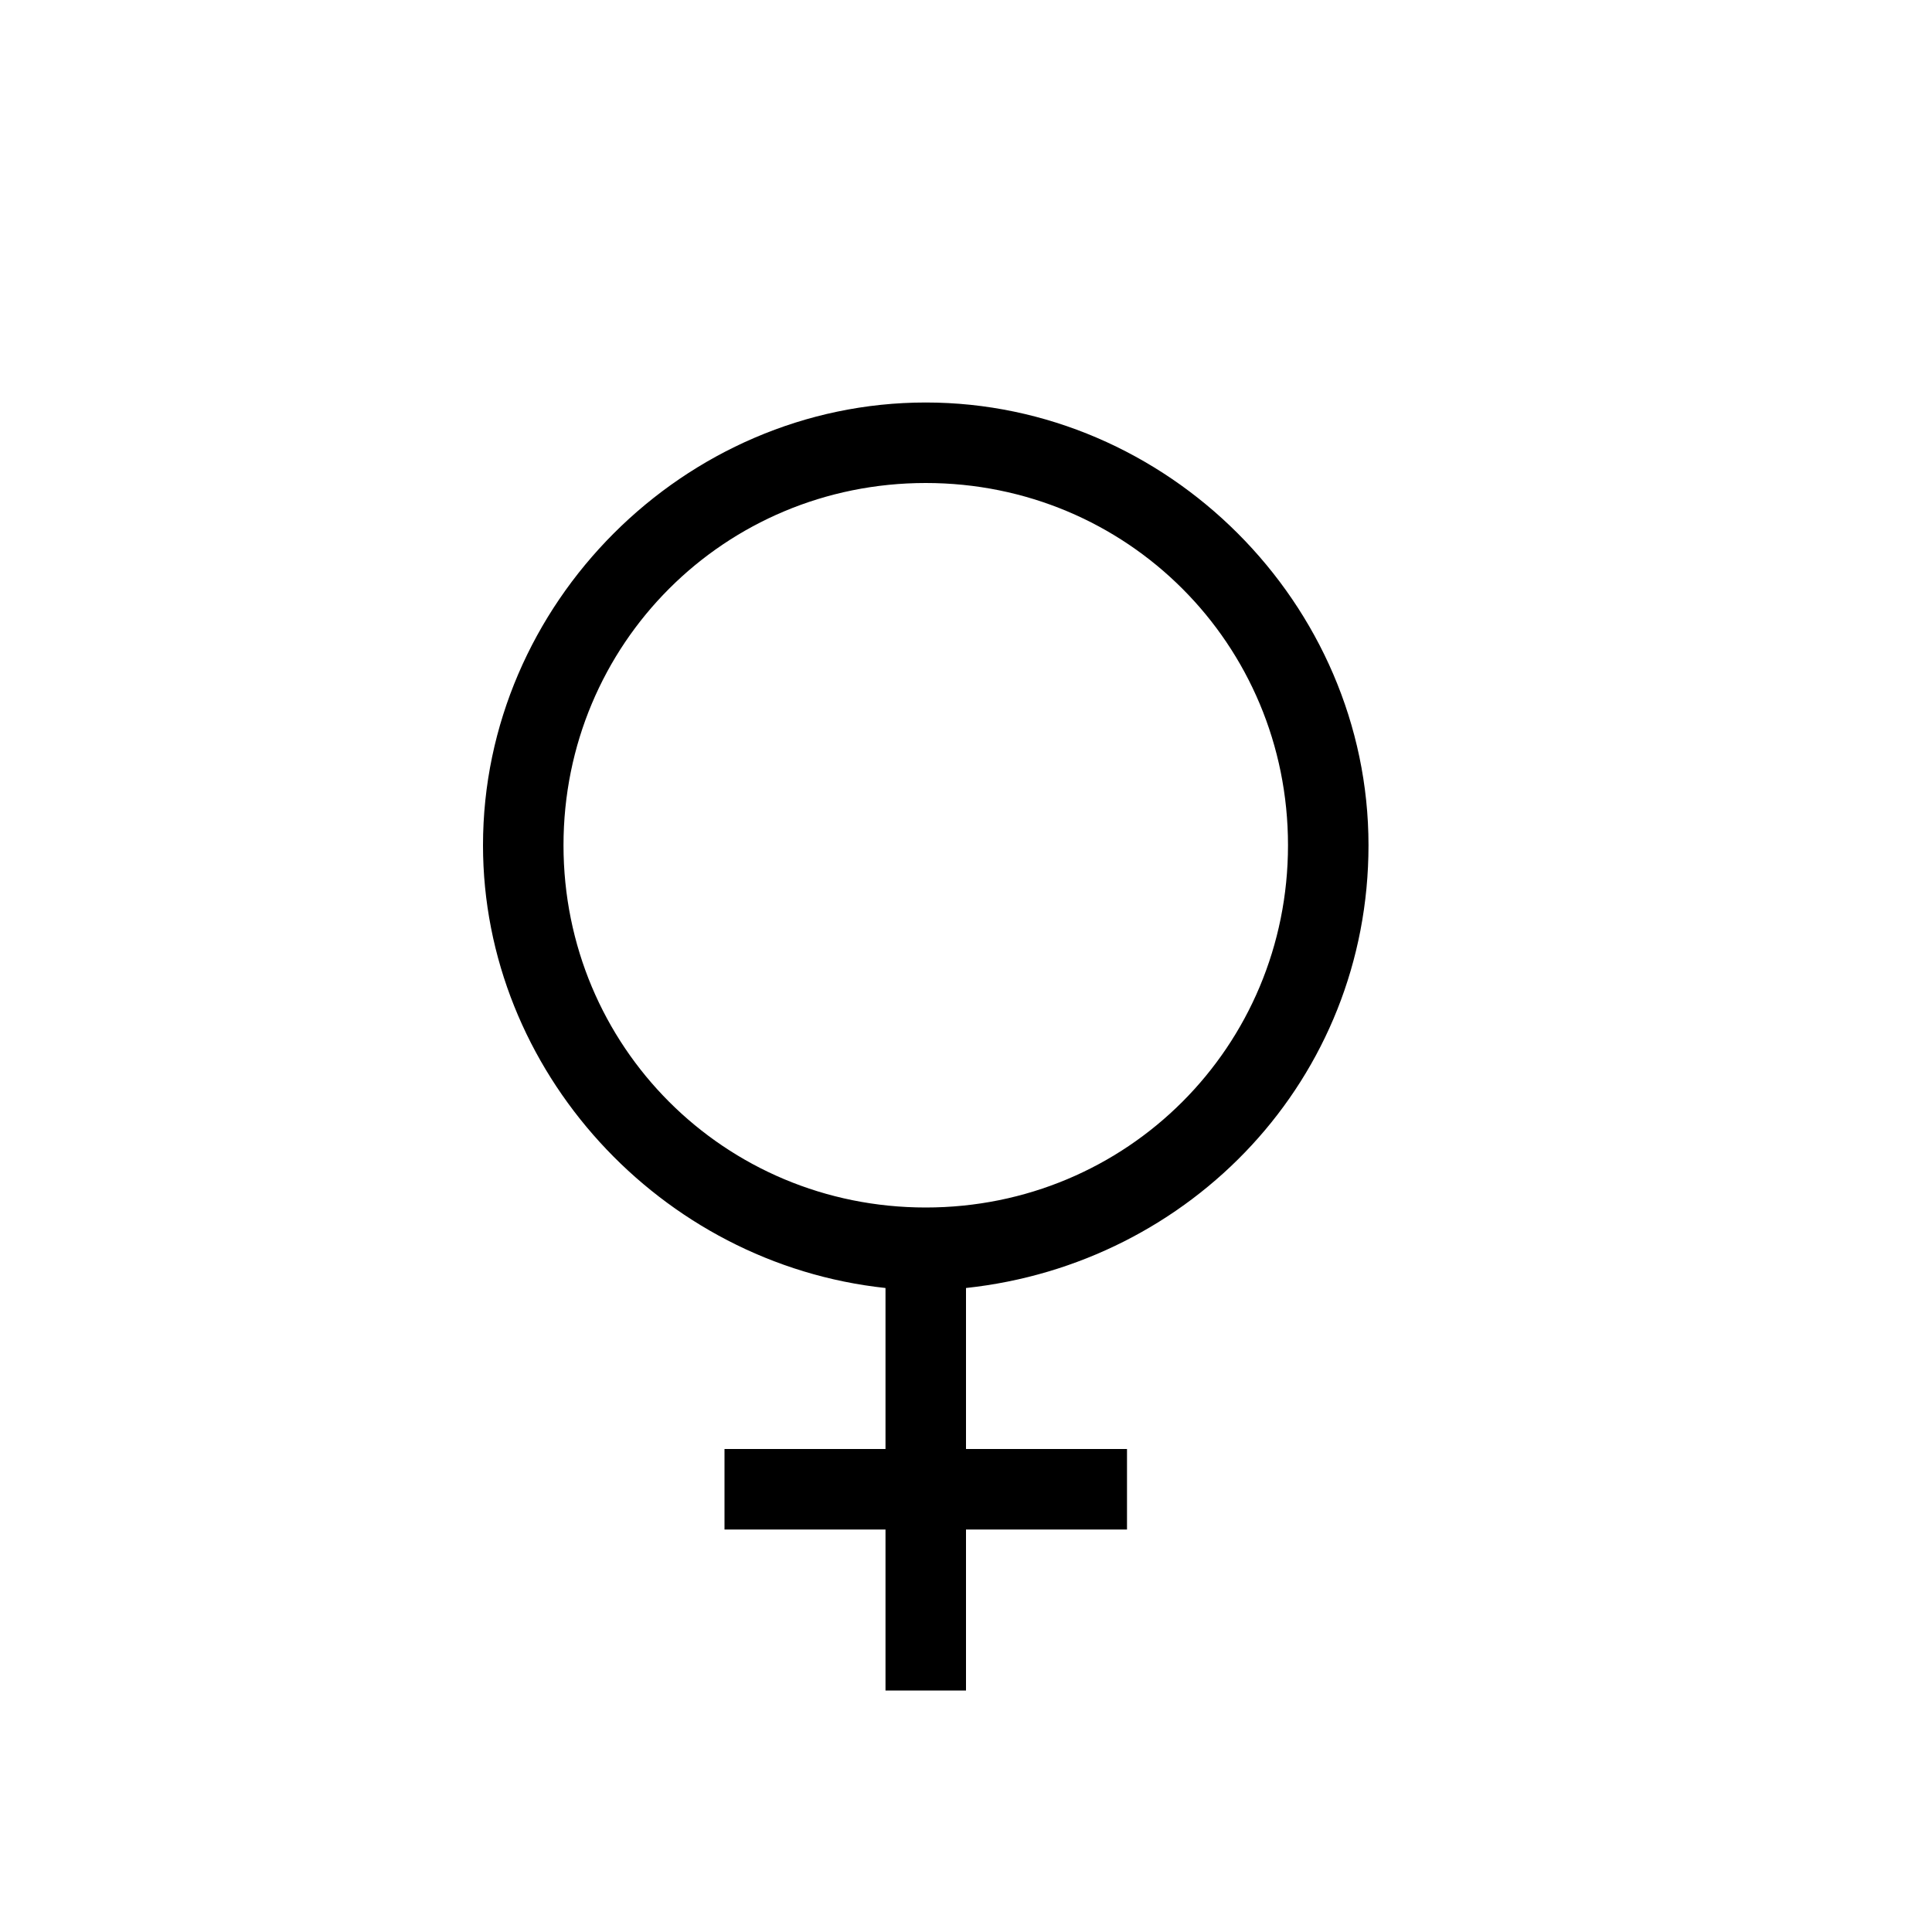 <svg xmlns="http://www.w3.org/2000/svg" width="3em" height="3em" viewBox="0 0 24 24"><path fill="currentColor" d="M11.5 5C8.5 5 6 7.5 6 10.5c0 2.8 2.2 5.2 5 5.5v2H9v1h2v2h1v-2h2v-1h-2v-2c2.8-.3 5-2.6 5-5.5c0-3-2.5-5.5-5.5-5.5m0 1C14 6 16 8 16 10.5S14 15 11.5 15S7 13 7 10.5S9 6 11.5 6"/></svg>